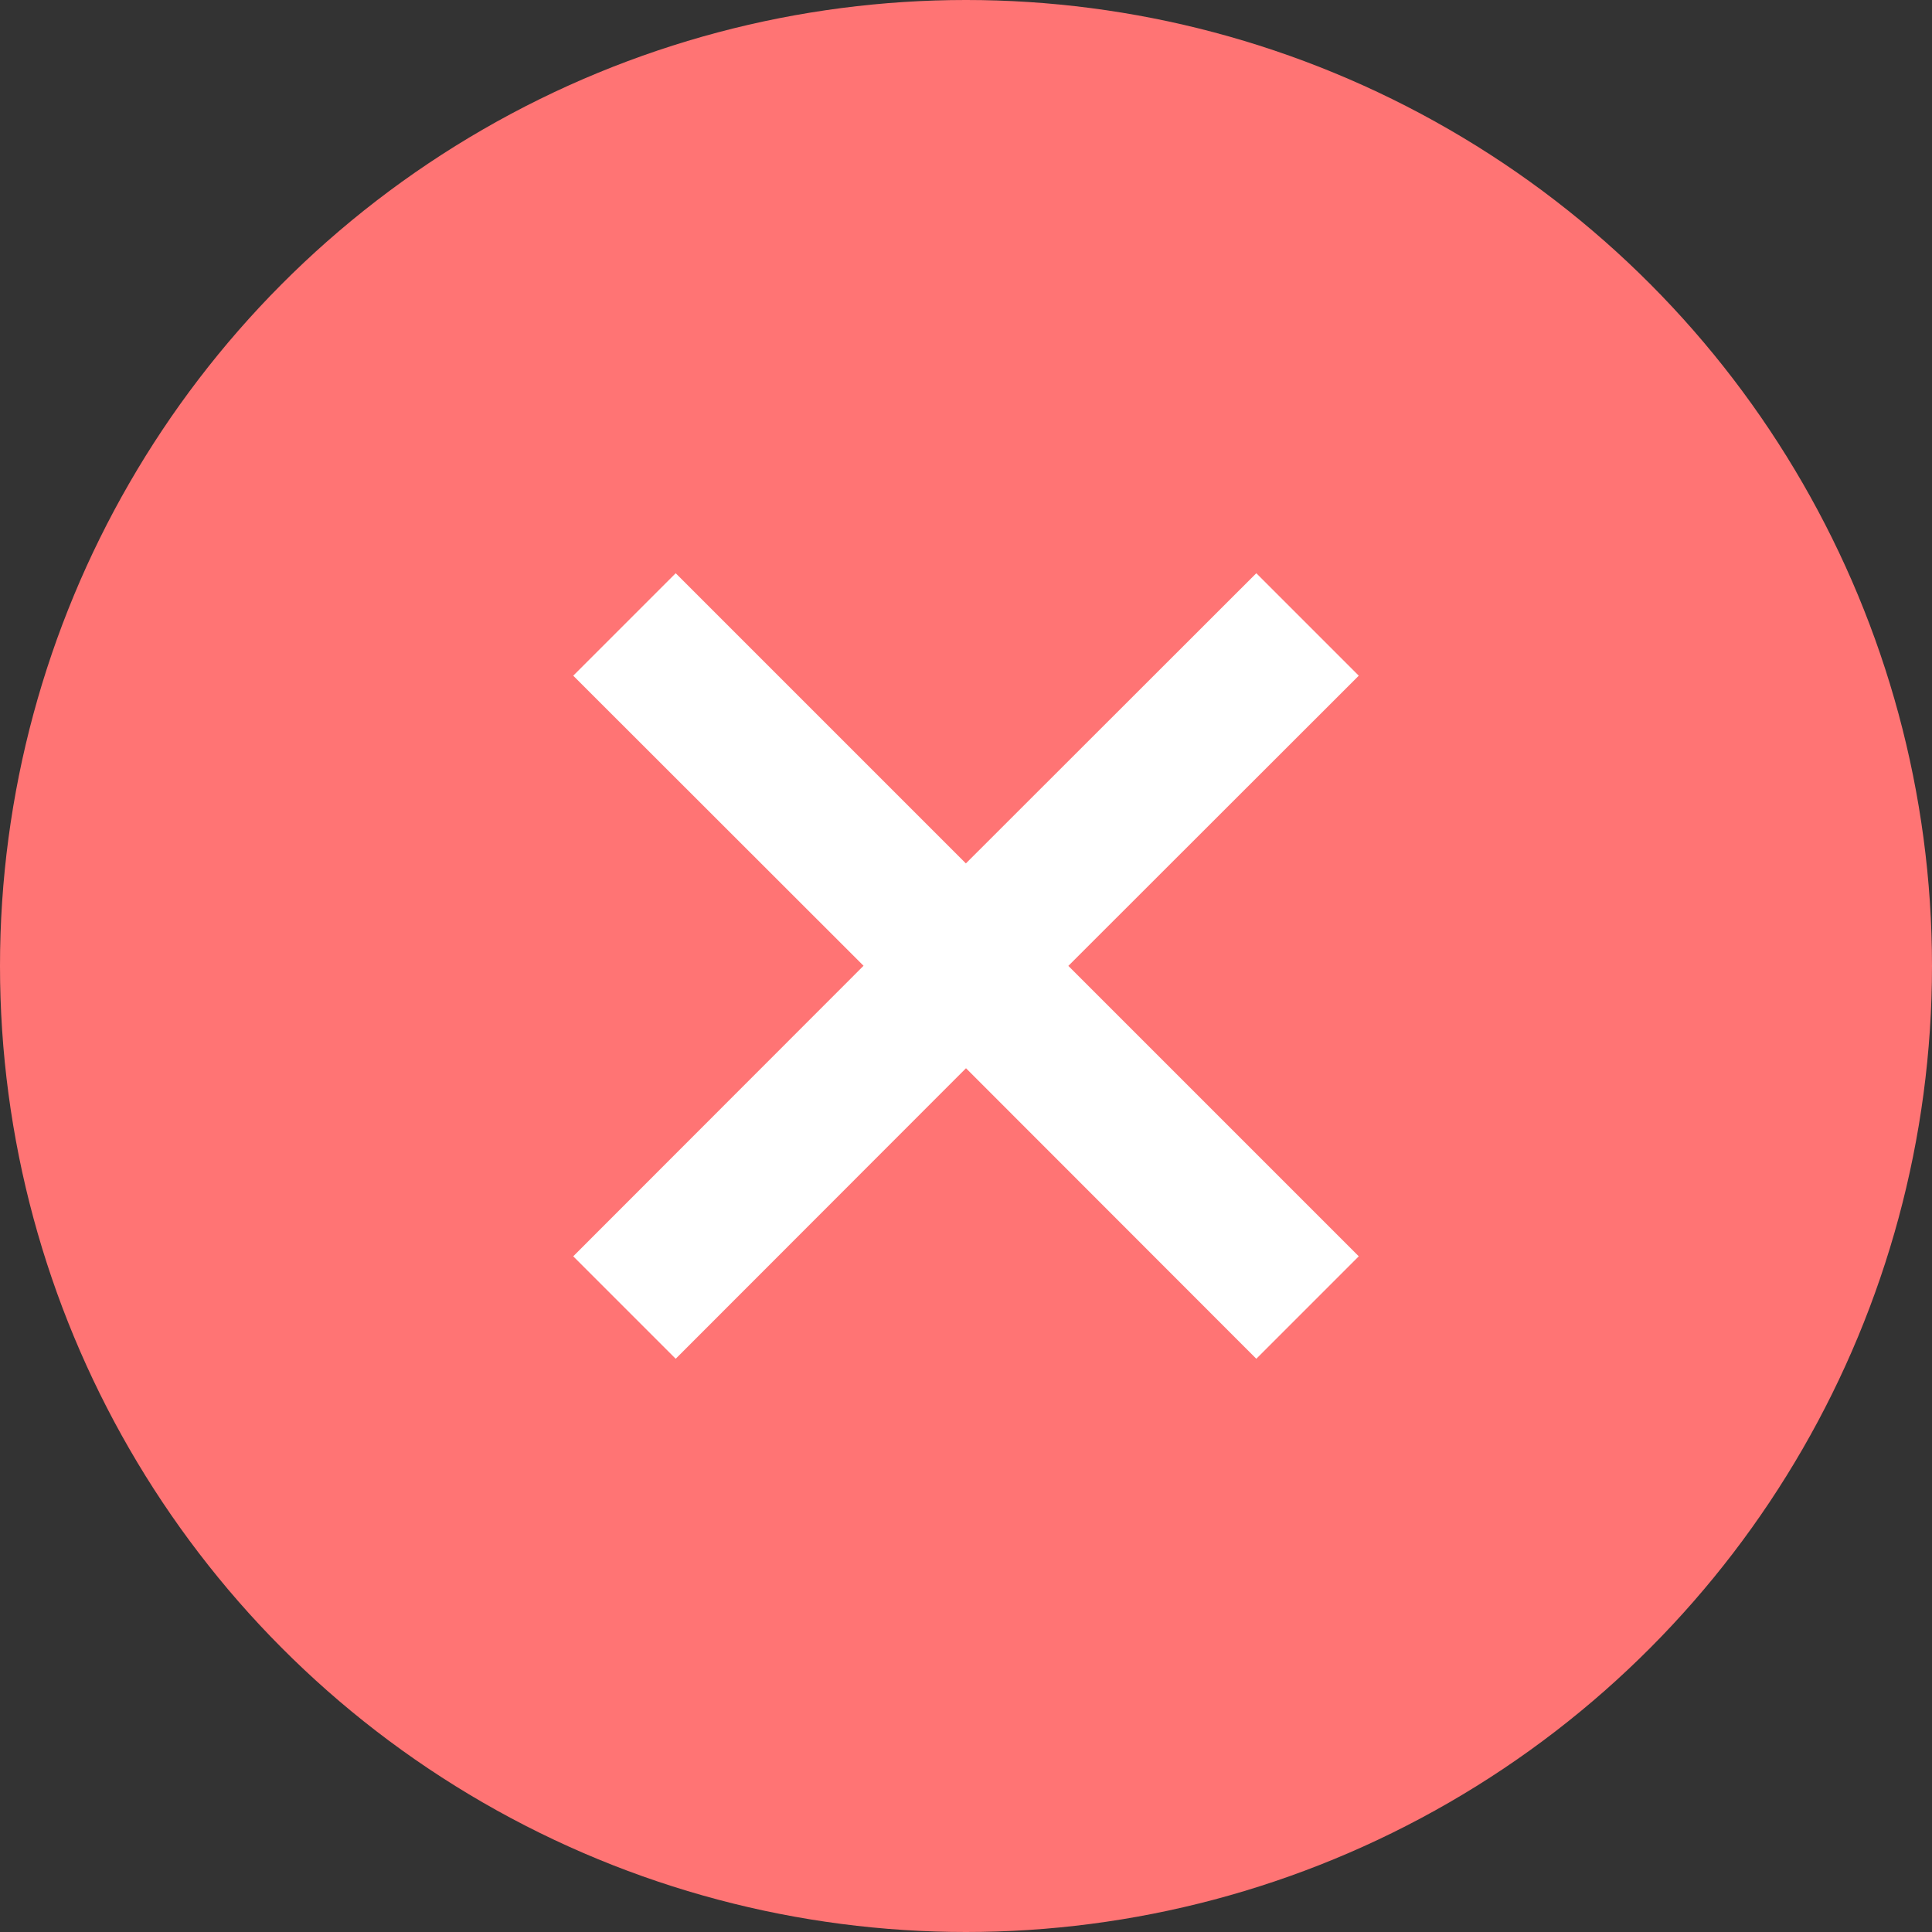 <?xml version="1.0" encoding="UTF-8"?>
<svg width="12px" height="12px" viewBox="0 0 12 12" version="1.1" xmlns="http://www.w3.org/2000/svg" xmlns:xlink="http://www.w3.org/1999/xlink">
    <rect x="0" y="0" width="12" height="12" fill="#333333" stroke="none"/>
    <title></title>
    <g id="WEB-设计总稿" stroke="none" stroke-width="1" fill="none" fill-rule="evenodd">
        <g id="工艺路线-新增备份" transform="translate(-338, -831)">
            <g id="编组-3" transform="translate(338, 831)">
                <circle id="椭圆形" fill="#FF7474" cx="6" cy="6" r="6"></circle>
                <path d="M6.45,3 L6.449,5.55 L9,5.55 L9,6.45 L6.449,6.449 L6.45,9 L5.55,9 L5.549,6.449 L3,6.45 L3,5.55 L5.549,5.55 L5.55,3 L6.45,3 Z" id="关闭(小)" fill="#FFFFFF" transform="translate(6, 6) rotate(45) translate(-6, -6) "></path>
            </g>
        </g>
    </g>
</svg>